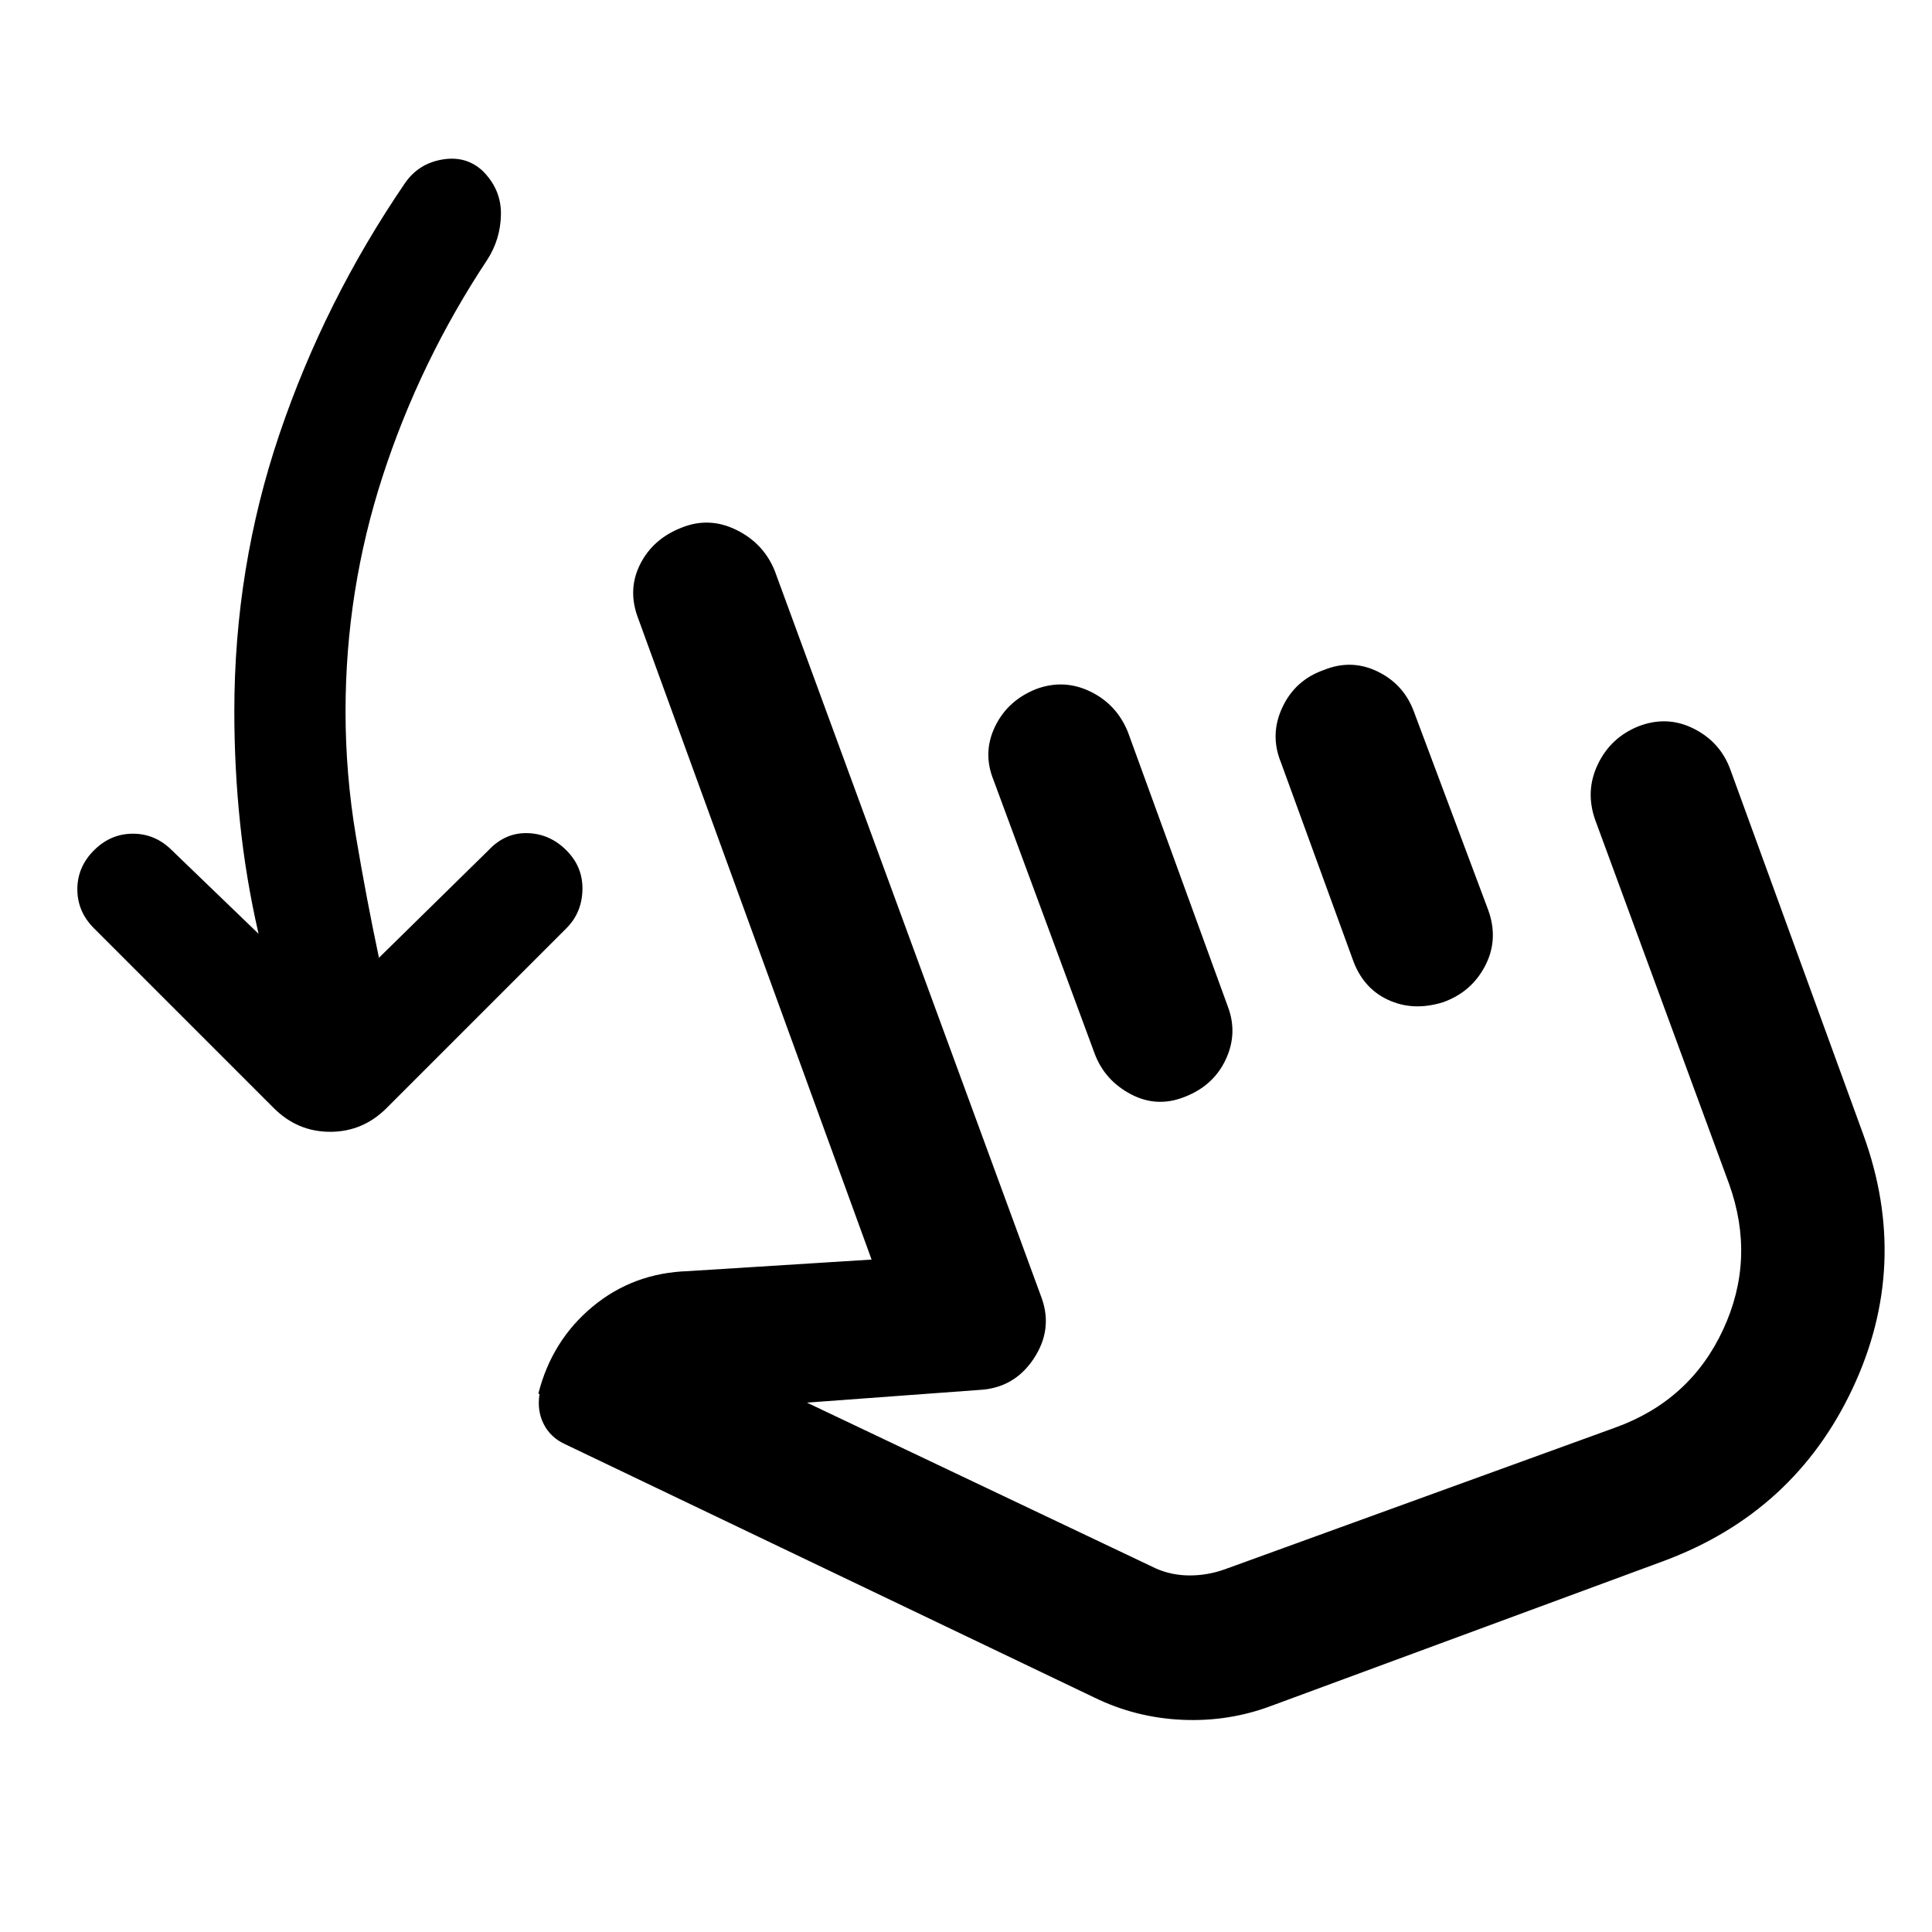 <svg xmlns="http://www.w3.org/2000/svg" width="48" height="48" viewBox="0 -960 960 960"><path d="M128.477-496.001q-6.304-27.478-9.173-54.956-2.87-27.478-2.87-55.522 0-71.565 22.413-137.782 22.413-66.218 62.413-124.783 6.696-9.696 18.522-11.696 11.827-2 20.088 5.696 9.26 9.261 9.043 21.653Q248.696-841 242-830.739q-33.304 50.304-51.804 107.195-18.5 56.892-18.5 117.065 0 31.174 5.152 61.913 5.152 30.739 11.456 60.478l54.391-53.391q8.261-8.826 19.37-8.543 11.109.282 19.37 8.543 8.261 8.261 7.978 19.653-.283 11.391-7.978 19.087l-89.305 89.304q-11.826 11.826-28.065 11.826t-28.066-11.826l-89.304-89.304q-8.26-8.261-8.26-19.37 0-11.109 8.26-19.37 8.261-8.261 19.37-8.261 11.109 0 19.37 8.261l43.042 41.478Zm503.392 383.567q-21.131 8-44.261 7-23.131-1-43.696-11L280.694-242.435q-7.174-3.304-10.544-9.978-3.369-6.674-2.065-14.847l-.565-.305q6.696-26.348 26.913-43.152 20.218-16.805 47.566-17.674l91.087-5.739-115.87-318.305q-5.565-14.261.783-27.022 6.348-12.761 20.609-18.326 13.696-5.565 27.239 1.065 13.544 6.631 19.109 20.327L517.652-314.87q5.565 15.696-4.131 30.175-9.695 14.478-26.956 15.347l-85.609 6.305 173.478 82.434q7.87 3.435 16.739 3.435 8.87 0 17.304-3l194.046-70.435q37.304-13.435 53.673-48.674 16.37-35.239 2.935-72.543l-66.522-180.87q-5-14.261 1.348-27.522t20.044-18.827q14.261-5.565 27.522 1.066 13.261 6.63 18.261 20.326l66.087 181.435q23.565 64.696-5.348 126.174-28.913 61.479-93.609 85.609l-195.045 72.001ZM515.087-617.696q13.695-5 26.739 1.347 13.044 6.348 18.609 20.044l49.695 136.522q5 13.261-1.065 26.239Q603-420.565 588.739-415q-13.826 5.565-26.805-1.283-12.978-6.847-17.978-20.108l-50.261-135.957q-5.565-13.696.783-26.74 6.348-13.043 20.609-18.608Zm142.739-9.392q13.696-5.565 26.74.783 13.043 6.348 18.043 20.043l36.696 97.957q5.565 14.826-1.283 28.087-6.848 13.261-21.109 18.261-14.826 4.566-27.304-1.282-12.479-5.848-17.479-20.109l-35.695-97.957q-5.565-13.696.782-27.239 6.348-13.544 20.609-18.544Zm12.956 280.262Z"/></svg>